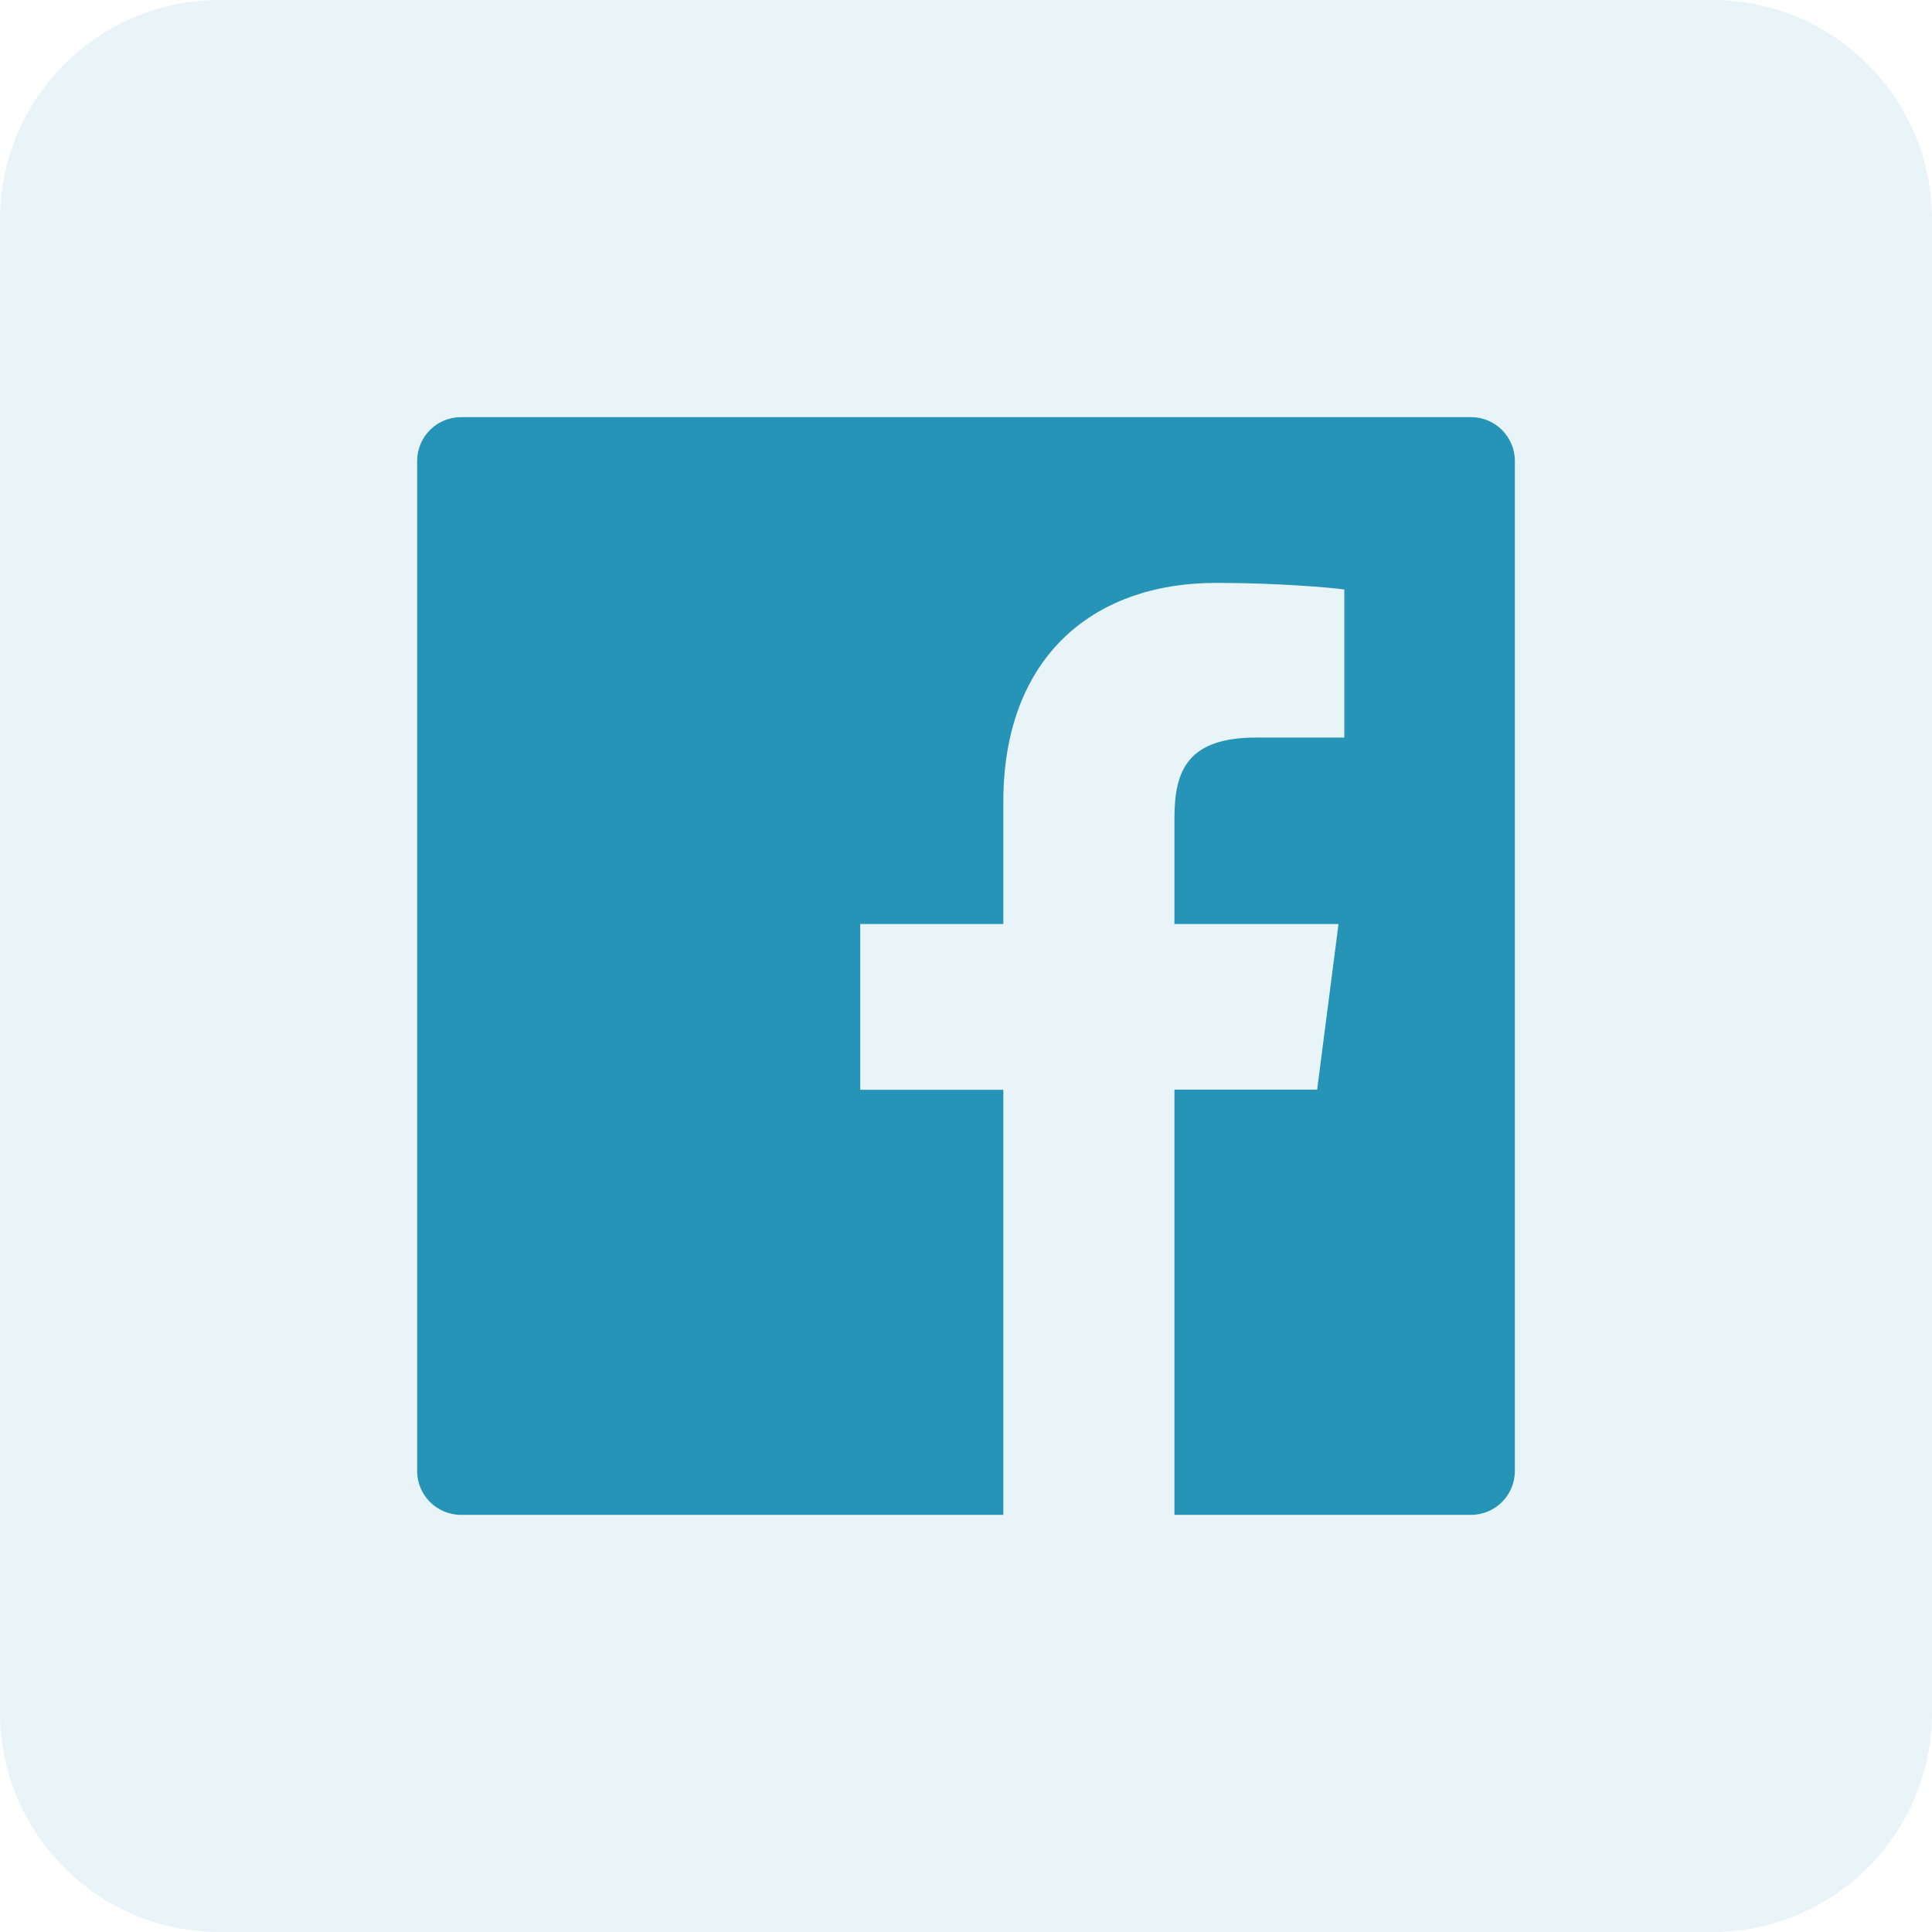 <svg width="44" height="44" viewBox="0 0 44 44" fill="none" xmlns="http://www.w3.org/2000/svg">
<path d="M0 5C0 2.239 2.239 0 5 0H39C41.761 0 44 2.239 44 5V39C44 41.761 41.761 44 39 44H5C2.239 44 0 41.761 0 39V5Z" fill="#2694B7" fill-opacity="0.1"/>
<path d="M33.5 9.5H10.5C9.947 9.5 9.5 9.947 9.5 10.5V33.5C9.5 34.053 9.947 34.5 10.5 34.5H33.5C34.053 34.5 34.5 34.053 34.5 33.5V10.5C34.5 9.947 34.053 9.5 33.5 9.5ZM30.613 16.797H28.616C27.05 16.797 26.747 17.541 26.747 18.634V21.044H30.484L29.997 24.816H26.747V34.5H22.85V24.819H19.591V21.044H22.85V18.262C22.85 15.034 24.822 13.275 27.703 13.275C29.084 13.275 30.269 13.378 30.616 13.425V16.797H30.613Z" fill="#2694B7"/>
</svg>
